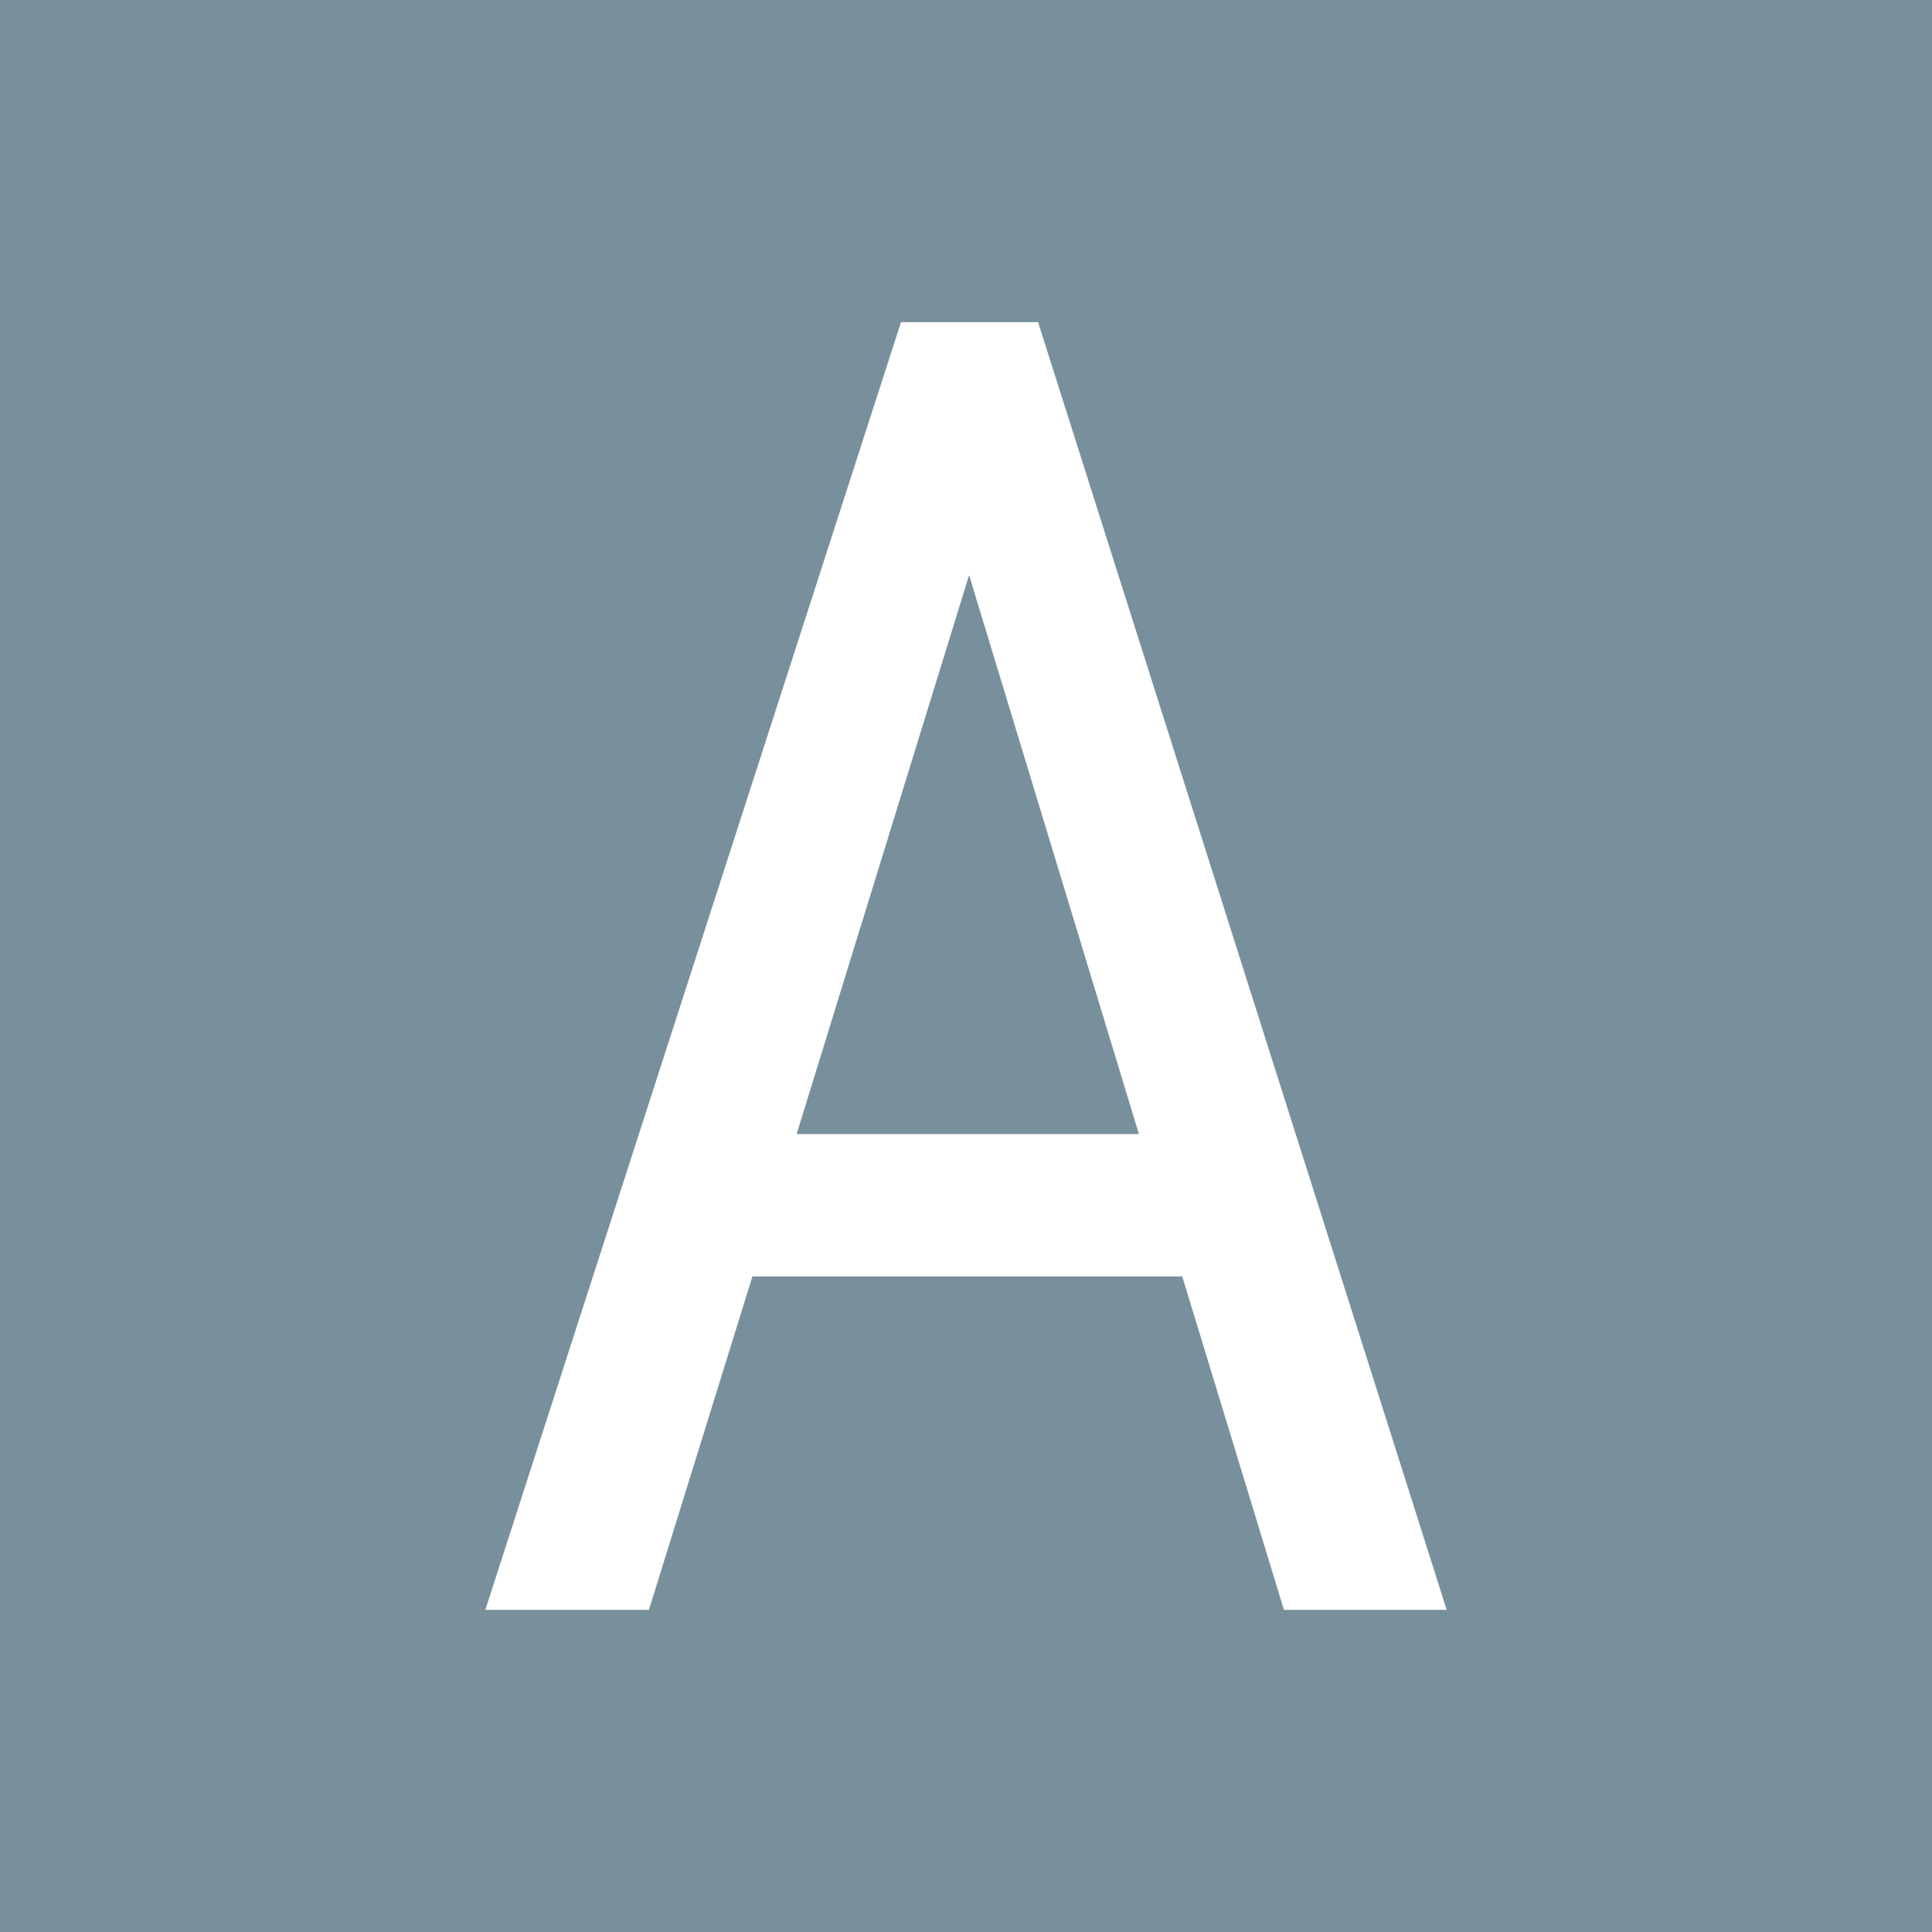 <?xml version="1.0" standalone="no"?><!-- Generator: Gravit.io --><svg xmlns="http://www.w3.org/2000/svg" xmlns:xlink="http://www.w3.org/1999/xlink" style="isolation:isolate" viewBox="0 0 128 128" width="128" height="128"><rect x="0" y="0" width="128" height="128" fill="#333333" stroke="none"/><defs><clipPath id="_clipPath_1g37PVn9UJY0k7o40UPPT9M3CfFivS6D"><rect width="128" height="128"/></clipPath></defs><g clip-path="url(#_clipPath_1g37PVn9UJY0k7o40UPPT9M3CfFivS6D)"><rect width="128" height="128" style="fill:rgb(120,144,156)"/><path d=" M 85.064 106.656 L 78.326 84.566 L 49.85 84.566 L 42.994 106.656 L 32.154 106.656 L 59.693 21.344 L 68.775 21.344 L 95.846 106.656 L 85.064 106.656 Z  M 64.205 38.102 L 52.779 75.133 L 75.455 75.133 L 64.205 38.102 Z " fill-rule="evenodd" fill="rgb(255,255,255)"/></g></svg>